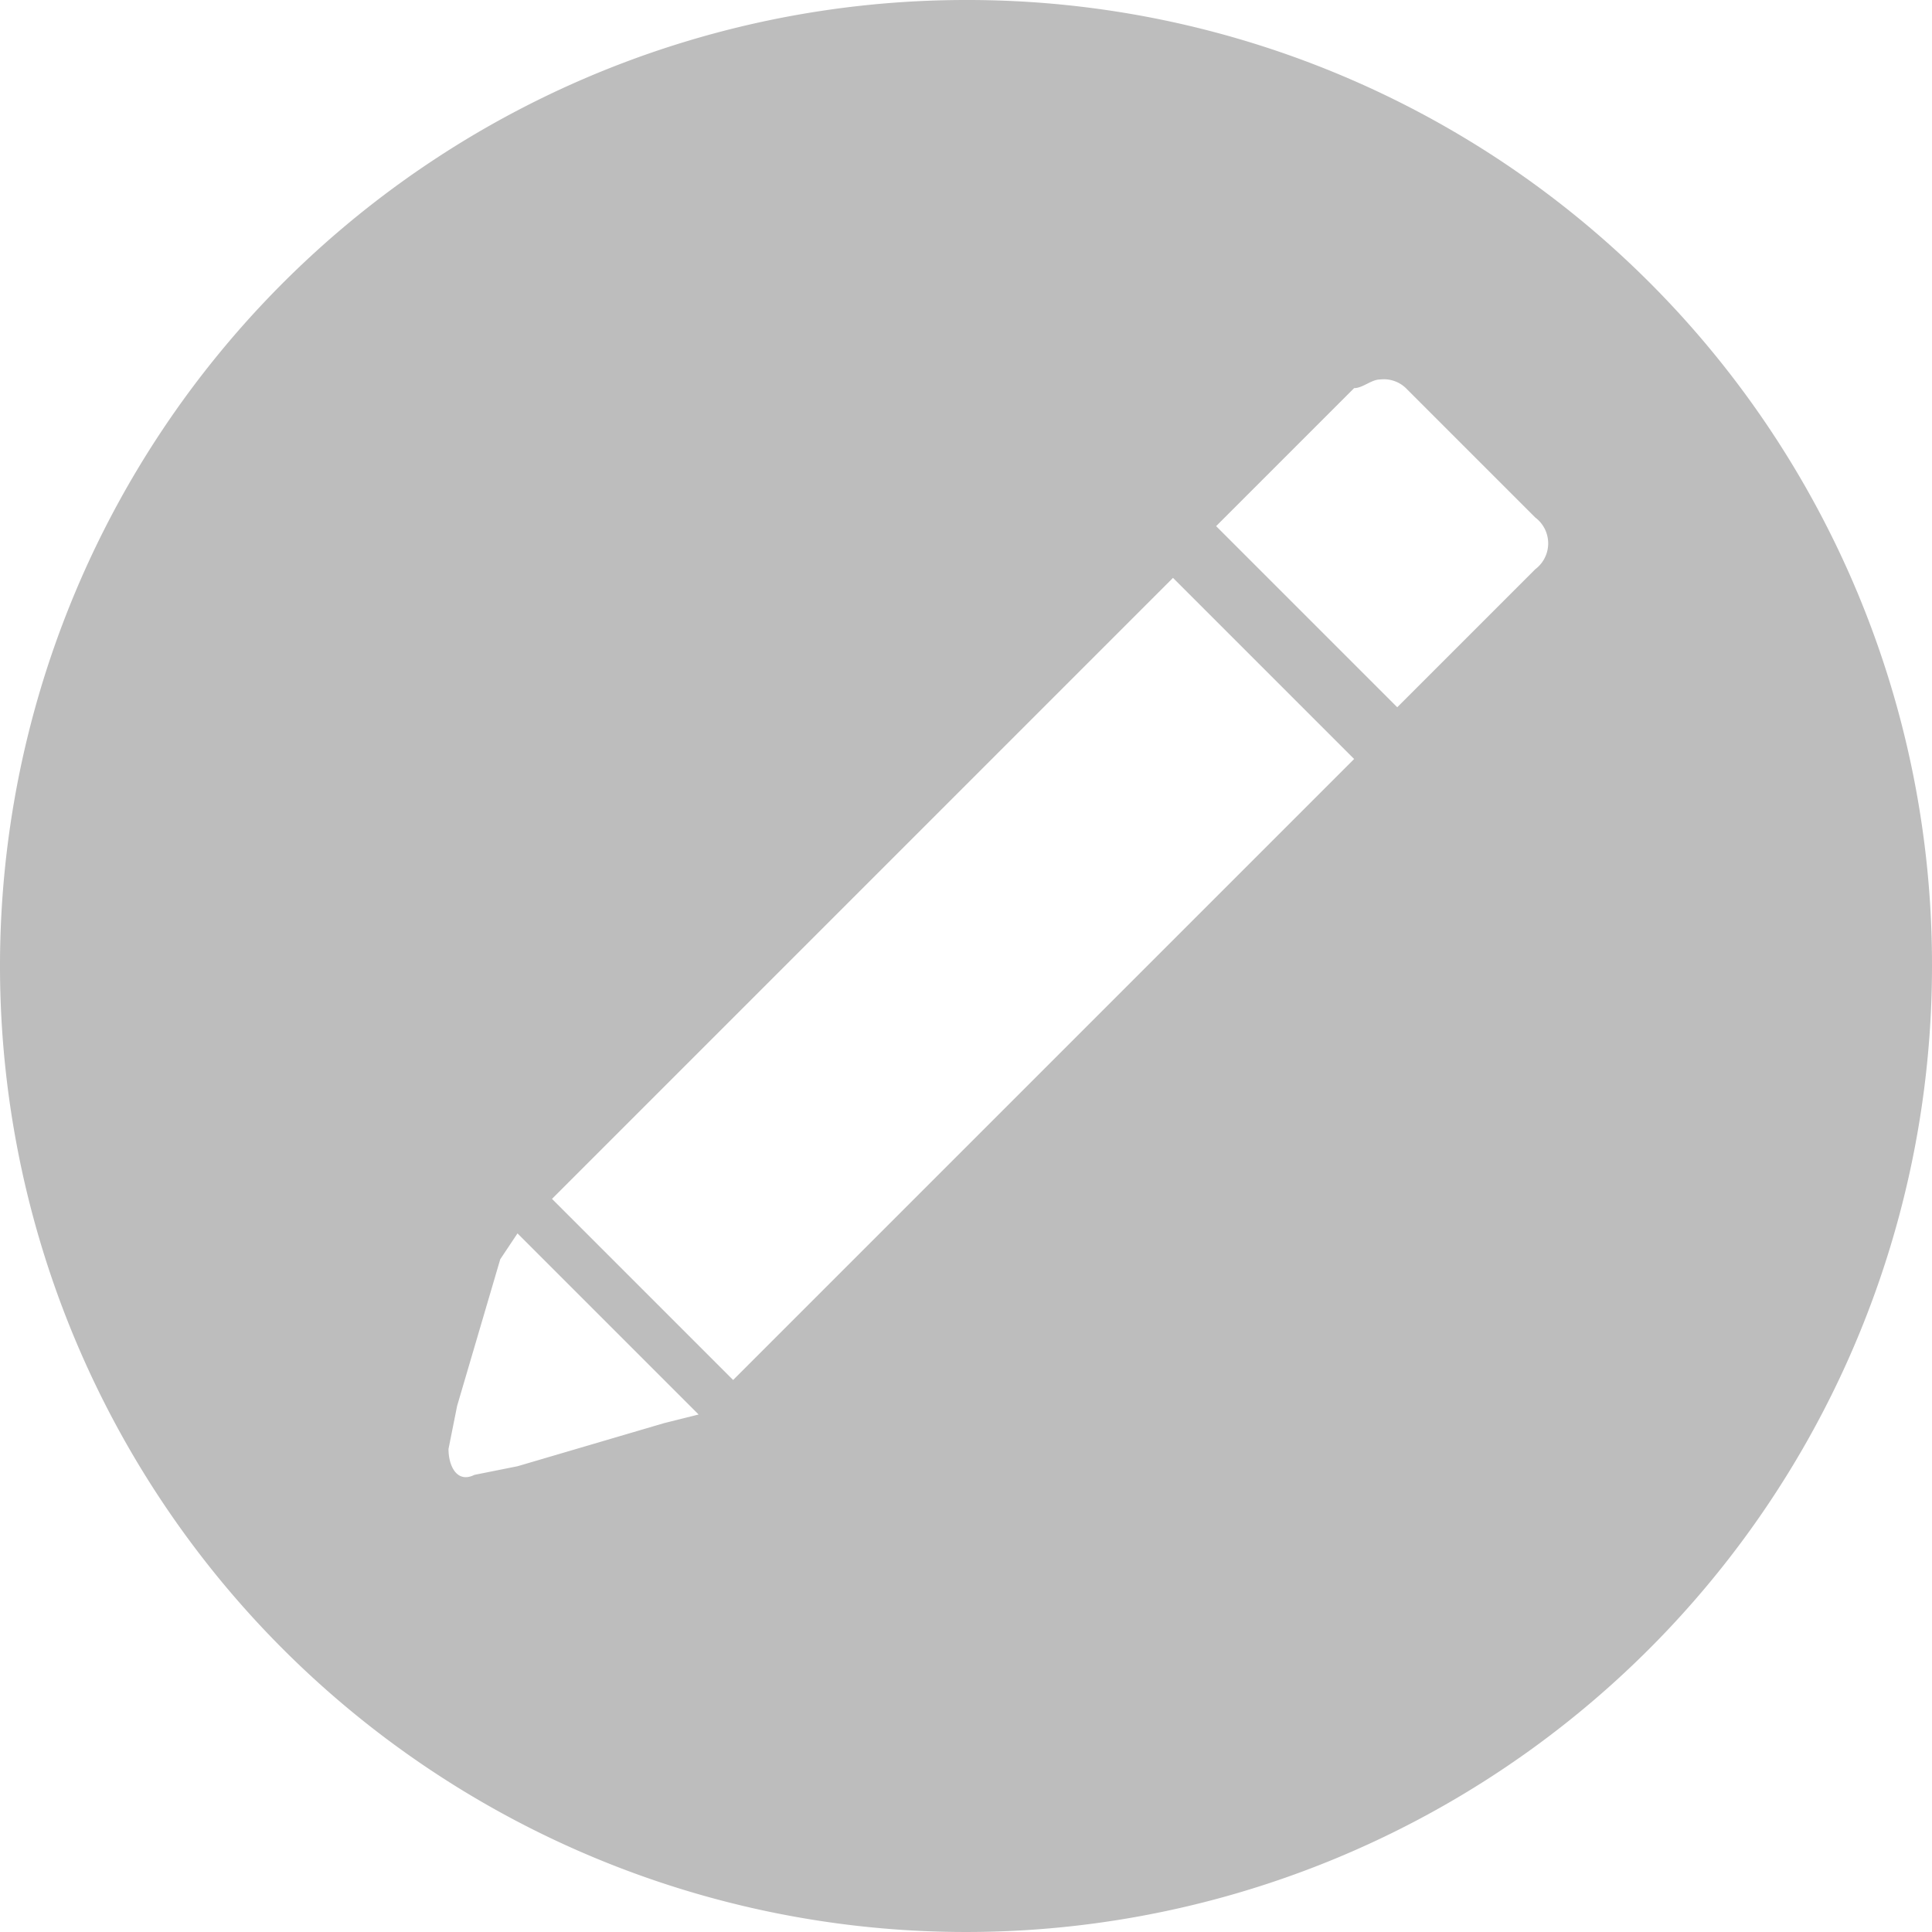 <svg xmlns="http://www.w3.org/2000/svg" viewBox="2757.786 513.844 22.4 22.4"><defs><style>.a{fill:#bdbdbd;}</style></defs><path class="a" d="M1373.2,630a11.2,11.2,0,1,0,11.2,11.2,11.182,11.182,0,0,0-11.2-11.2Zm4.8,4.4a.368.368,0,0,1,.3.1l1.5,1.5a.375.375,0,0,1,0,.6l-.5.5-.8.8-.3.3-.3-.3-1.5-1.5-.3-.3.3-.3.8-.8.5-.5C1377.8,634.5,1377.9,634.4,1378,634.4Zm-2.4,2.3,2.1,2.1-6.6,6.6-.6.6-.3-.3-1.5-1.5-.3-.3.6-.6Zm-7.6,7.6h0l2,2,.1.1h0l-.4.1-1.7.5-.5.1c-.2.1-.3-.1-.3-.3l.1-.5h0l.5-1.7.2-.3Z" transform="translate(1395.786 -116.156)"/></svg>